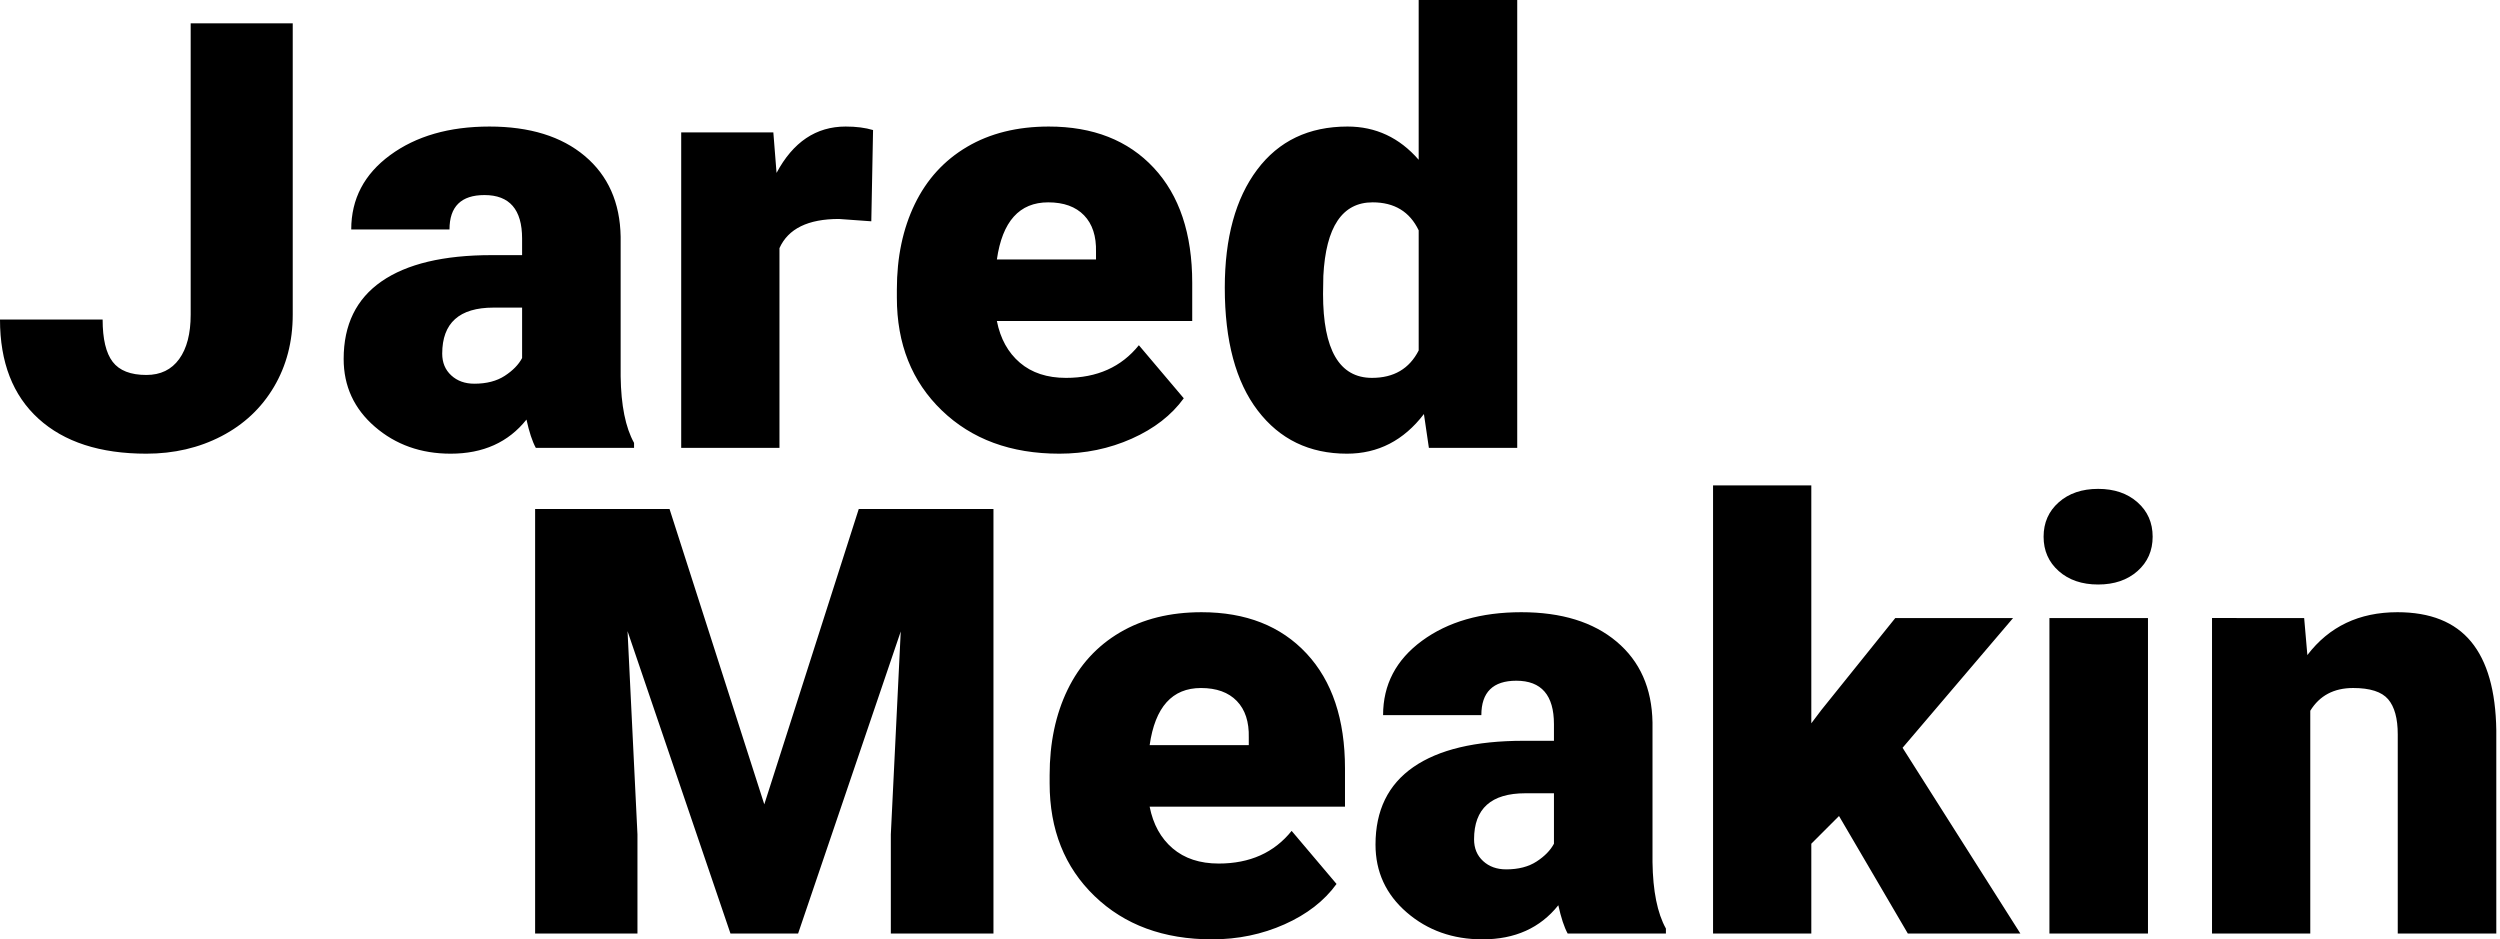 <svg viewBox="0 0 628 236" xmlns="http://www.w3.org/2000/svg"><g fill="currentColor" fill-rule="evenodd"><path d="m47.9 5.859h25.635v73.169c0 6.787-1.575 12.842-4.724 18.164-3.149 5.322-7.544 9.448-13.184 12.378-5.64 2.93-11.926 4.395-18.86 4.395-11.621 0-20.654-2.93-27.1-8.789-6.445-5.859-9.668-14.16-9.668-24.902h25.781c0 4.883.842 8.423 2.527 10.62 1.685 2.197 4.504 3.296 8.459 3.296 3.564 0 6.311-1.331 8.24-3.992s2.893-6.384 2.893-11.169zm86.694 106.641c-.879-1.611-1.66-3.979-2.344-7.104-4.541 5.713-10.889 8.569-19.043 8.569-7.471 0-13.818-2.258-19.043-6.775-5.225-4.517-7.837-10.193-7.837-17.029 0-8.594 3.174-15.088 9.521-19.482 6.348-4.395 15.576-6.592 27.686-6.592h7.617v-4.175c0-7.275-3.149-10.913-9.448-10.913-5.859 0-8.789 2.881-8.789 8.643h-24.683c0-7.666 3.259-13.892 9.778-18.677 6.519-4.785 14.831-7.178 24.939-7.178 10.107 0 18.091 2.466 23.95 7.397 5.859 4.932 8.862 11.694 9.009 20.288v35.083c.098 7.275 1.221 12.842 3.369 16.699v1.245zm-15.454-16.113c3.076 0 5.627-.659 7.654-1.978s3.479-2.808 4.358-4.468v-12.671h-7.178c-8.594 0-12.891 3.857-12.891 11.572 0 2.246.757 4.065 2.271 5.457 1.514 1.392 3.442 2.087 5.786 2.087zm99.731-40.796-8.13-.586c-7.764 0-12.744 2.441-14.941 7.324v50.171h-24.683v-79.248h23.145l.806 10.181c4.15-7.764 9.936-11.646 17.358-11.646 2.637 0 4.932.293 6.885.879zm47.217 58.374c-12.158 0-21.997-3.625-29.517-10.876-7.52-7.251-11.279-16.687-11.279-28.308v-2.051c0-8.106 1.501-15.259 4.504-21.46 3.003-6.201 7.385-10.999 13.147-14.392 5.762-3.394 12.598-5.09 20.508-5.09 11.133 0 19.922 3.455 26.367 10.364 6.445 6.909 9.668 16.54 9.668 28.894v9.595h-49.072c.879 4.443 2.808 7.935 5.786 10.474 2.979 2.539 6.836 3.809 11.572 3.809 7.813 0 13.916-2.734 18.311-8.203l11.279 13.33c-3.076 4.248-7.434 7.629-13.074 10.144-5.64 2.515-11.707 3.772-18.201 3.772zm-2.783-63.135c-7.227 0-11.523 4.785-12.891 14.355h24.902v-1.904c.098-3.955-.903-7.019-3.003-9.192-2.1-2.173-5.103-3.259-9.009-3.259zm44.36 21.46c0-12.549 2.71-22.436 8.13-29.663 5.42-7.227 12.988-10.84 22.705-10.84 7.08 0 13.037 2.783 17.871 8.35v-40.137h24.756v112.5h-22.192l-1.245-8.496c-5.078 6.641-11.523 9.961-19.336 9.961-9.424 0-16.895-3.613-22.412-10.84-5.518-7.227-8.276-17.505-8.276-30.835zm24.683 1.538c0 14.063 4.102 21.094 12.305 21.094 5.469 0 9.375-2.295 11.719-6.885v-30.176c-2.246-4.688-6.103-7.031-11.572-7.031-7.617 0-11.743 6.152-12.378 18.457z"/><path d="m168.185 127.859 23.804 74.194 23.73-74.194h33.838v106.641h-25.781v-24.902l2.49-50.977-25.781 75.879h-16.992l-25.854-75.952 2.49 51.05v24.902h-25.708v-106.641zm136.279 108.105c-12.158 0-21.997-3.625-29.517-10.876s-11.279-16.687-11.279-28.308v-2.051c0-8.106 1.501-15.259 4.504-21.46 3.003-6.201 7.385-10.999 13.147-14.392 5.762-3.394 12.598-5.09 20.508-5.09 11.133 0 19.922 3.455 26.367 10.364 6.445 6.909 9.668 16.54 9.668 28.894v9.595h-49.072c.879 4.443 2.808 7.935 5.786 10.474 2.979 2.539 6.836 3.809 11.572 3.809 7.813 0 13.916-2.734 18.311-8.203l11.279 13.33c-3.076 4.248-7.434 7.629-13.074 10.144-5.64 2.515-11.707 3.772-18.201 3.772zm-2.783-63.135c-7.227 0-11.523 4.785-12.891 14.355h24.902v-1.904c.098-3.955-.903-7.019-3.003-9.192-2.1-2.173-5.103-3.259-9.009-3.259zm92.114 61.67c-.879-1.611-1.66-3.979-2.344-7.104-4.541 5.713-10.889 8.569-19.043 8.569-7.471 0-13.818-2.258-19.043-6.775-5.225-4.517-7.837-10.193-7.837-17.029 0-8.594 3.174-15.088 9.521-19.482s15.576-6.592 27.686-6.592h7.617v-4.175c0-7.275-3.149-10.913-9.448-10.913-5.859 0-8.789 2.881-8.789 8.643h-24.683c0-7.666 3.259-13.892 9.778-18.677s14.831-7.178 24.939-7.178 18.091 2.466 23.95 7.397c5.859 4.932 8.862 11.694 9.009 20.288v35.083c.098 7.275 1.221 12.842 3.369 16.699v1.245zm-15.454-16.113c3.076 0 5.627-.659 7.654-1.978s3.479-2.808 4.358-4.468v-12.671h-7.178c-8.594 0-12.891 3.857-12.891 11.572 0 2.246.757 4.065 2.271 5.457 1.514 1.392 3.442 2.087 5.786 2.087zm83.618-13.403-6.958 6.958v22.559h-24.683v-112.573h24.683v59.766l2.49-3.296 18.604-23.145h29.59l-27.759 32.593 29.59 46.655h-28.271zm77.612 29.517h-24.756v-79.248h24.756zm-26.221-99.683c0-3.516 1.27-6.396 3.809-8.643 2.539-2.246 5.835-3.369 9.888-3.369s7.349 1.123 9.888 3.369c2.539 2.246 3.809 5.127 3.809 8.643 0 3.516-1.27 6.396-3.809 8.643-2.539 2.246-5.835 3.369-9.888 3.369s-7.349-1.123-9.888-3.369c-2.539-2.246-3.809-5.127-3.809-8.643zm65.454 20.435.806 9.302c5.469-7.178 13.013-10.767 22.632-10.767 8.252 0 14.416 2.466 18.494 7.397 4.077 4.932 6.189 12.353 6.335 22.266v51.05h-24.756v-50.024c0-4.004-.806-6.946-2.417-8.826-1.611-1.88-4.541-2.82-8.789-2.82-4.834 0-8.423 1.904-10.767 5.713v55.957h-24.683v-79.248z"/></g></svg>
